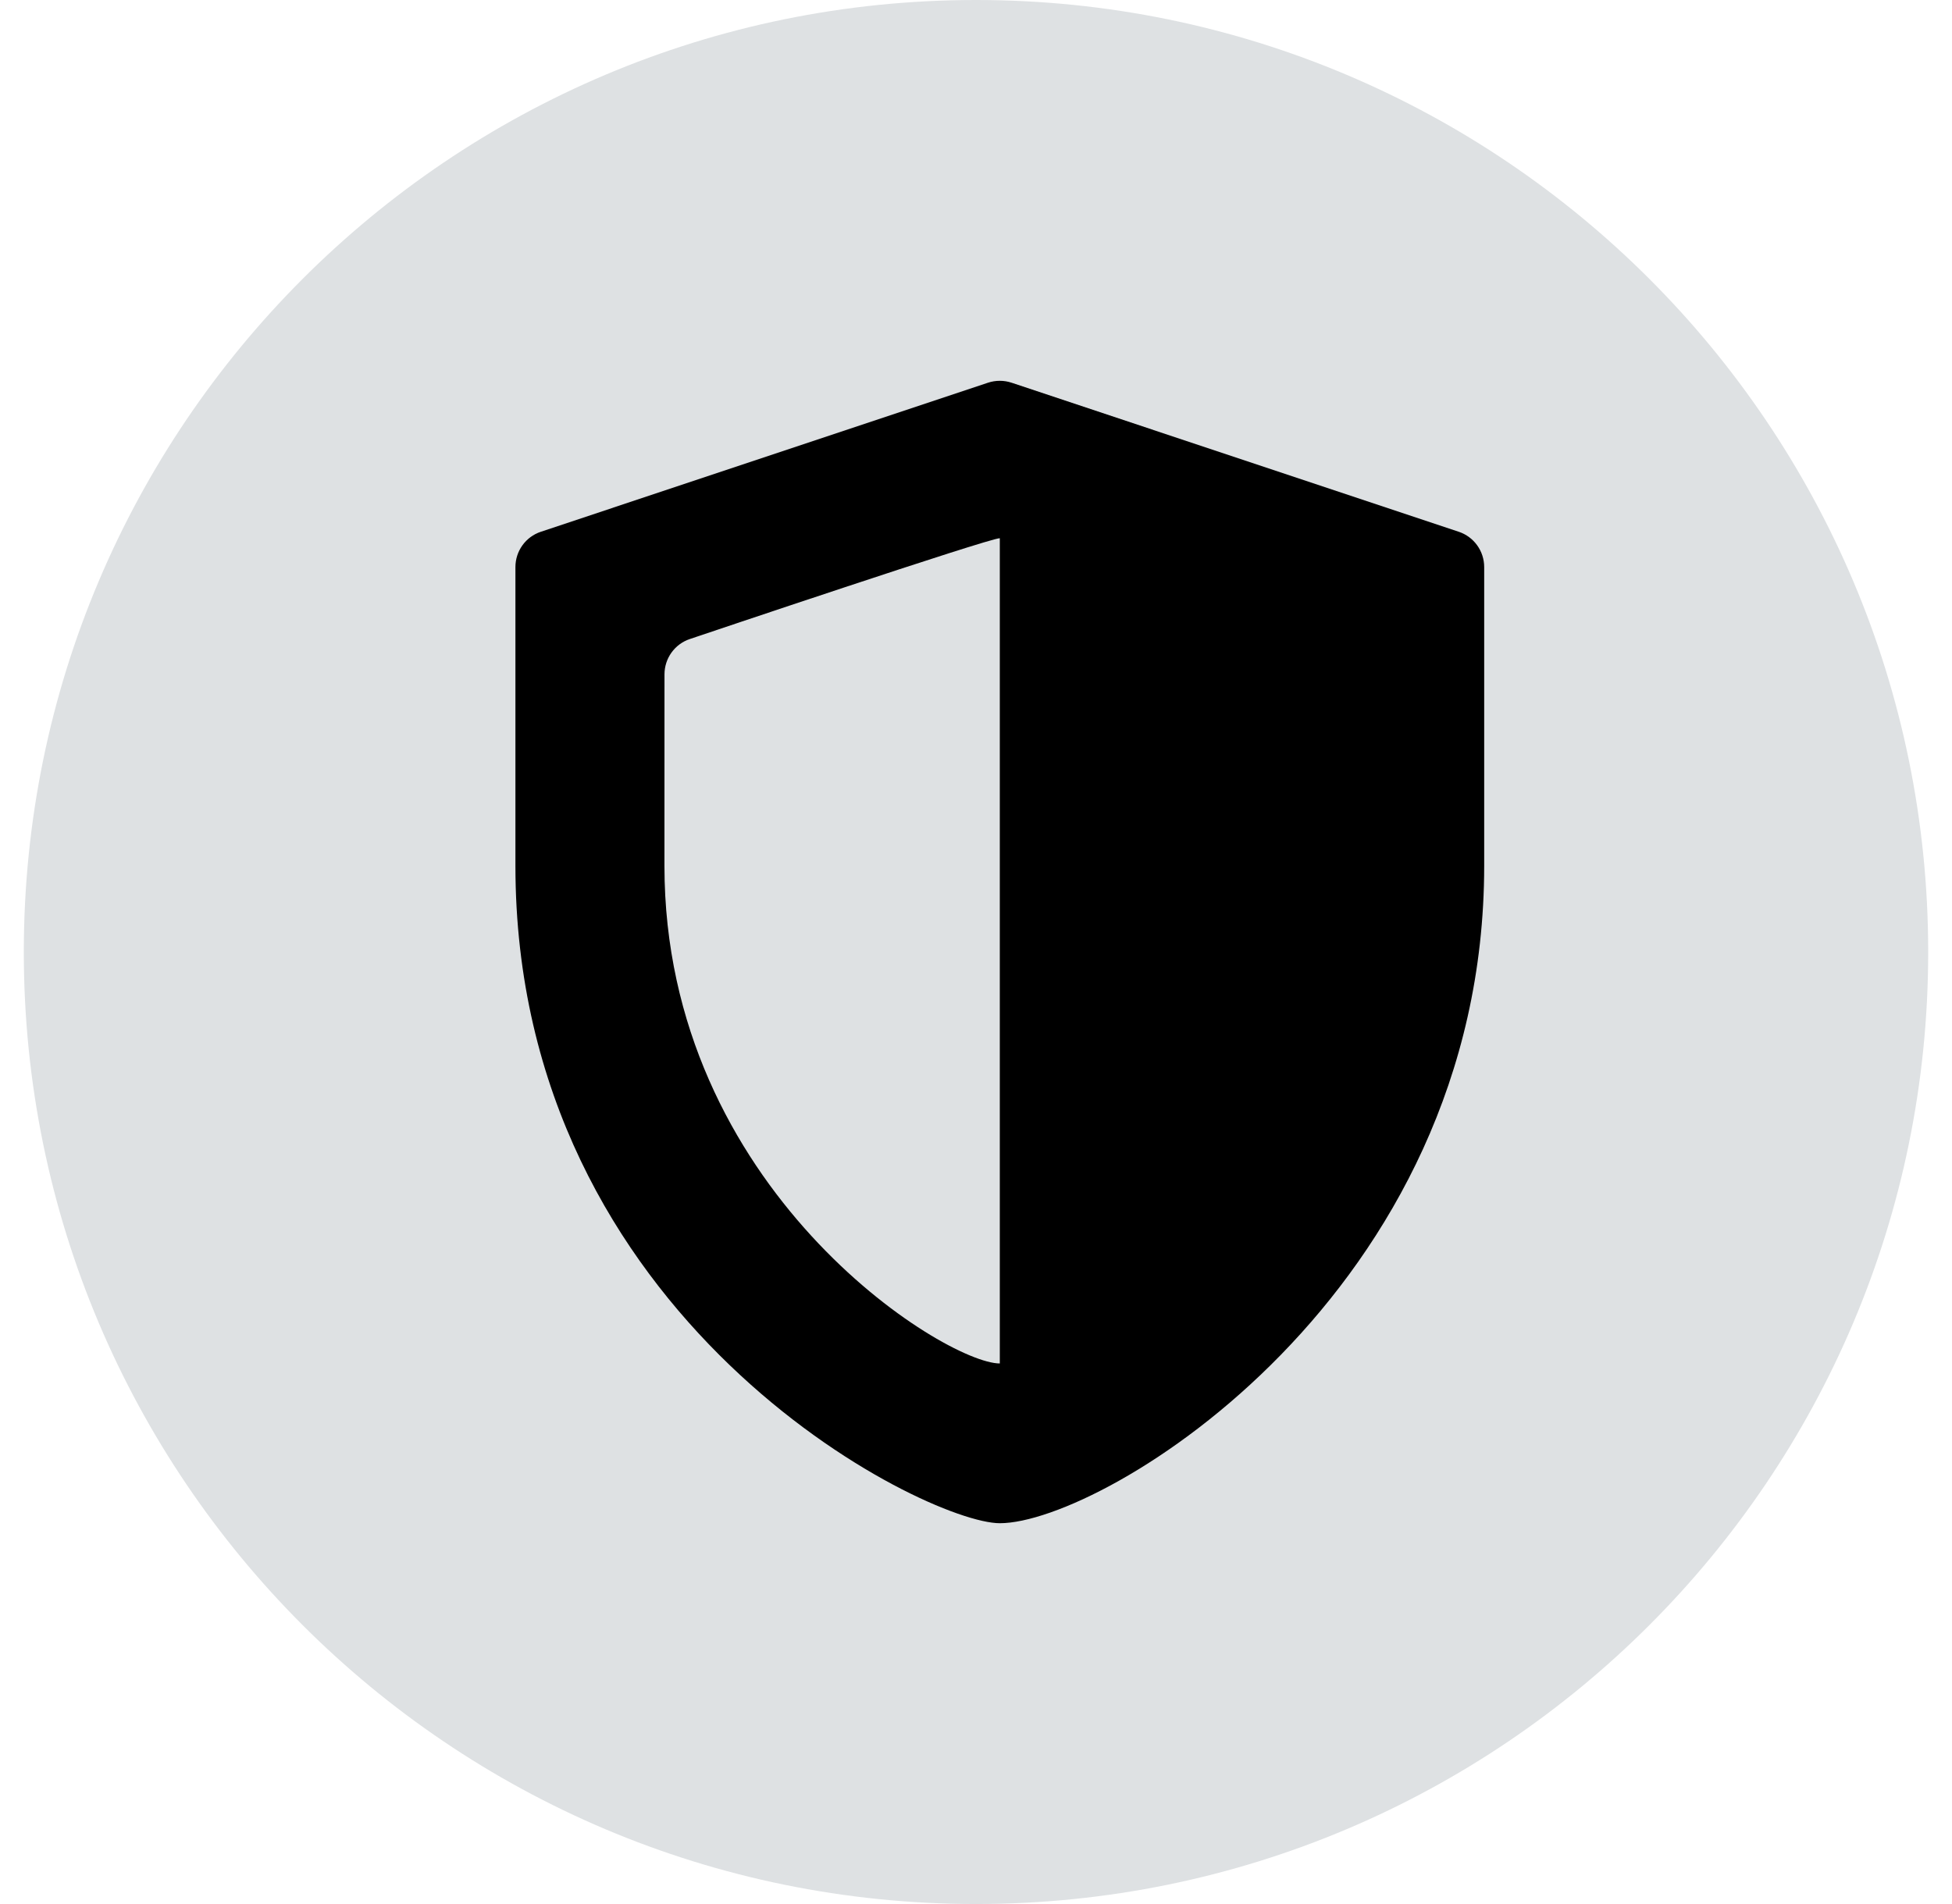 <svg width="41" height="40" viewBox="0 0 41 40" fill="none" xmlns="http://www.w3.org/2000/svg">
<path d="M0.5 20C0.5 8.954 9.454 0 20.5 0C31.546 0 40.5 8.954 40.5 20C40.5 31.046 31.546 40 20.5 40C9.454 40 0.5 31.046 0.5 20Z" fill="#DEE1E3"/>
<path d="M11.361 11.171L20.752 8.04C20.913 7.987 21.087 7.987 21.247 8.04L30.639 11.171C30.958 11.277 31.174 11.576 31.174 11.913V18.188C31.174 27.168 23.18 32 21 32C19.436 32 10.826 27.748 10.826 18.188V11.913C10.826 11.576 11.041 11.277 11.361 11.171ZM13.956 18.189C13.956 24.989 19.843 28.642 21 28.644V11.307C20.766 11.308 14.713 13.35 14.492 13.424C14.172 13.53 13.957 13.83 13.957 14.167L13.956 18.189Z" fill="black"/>
</svg>
